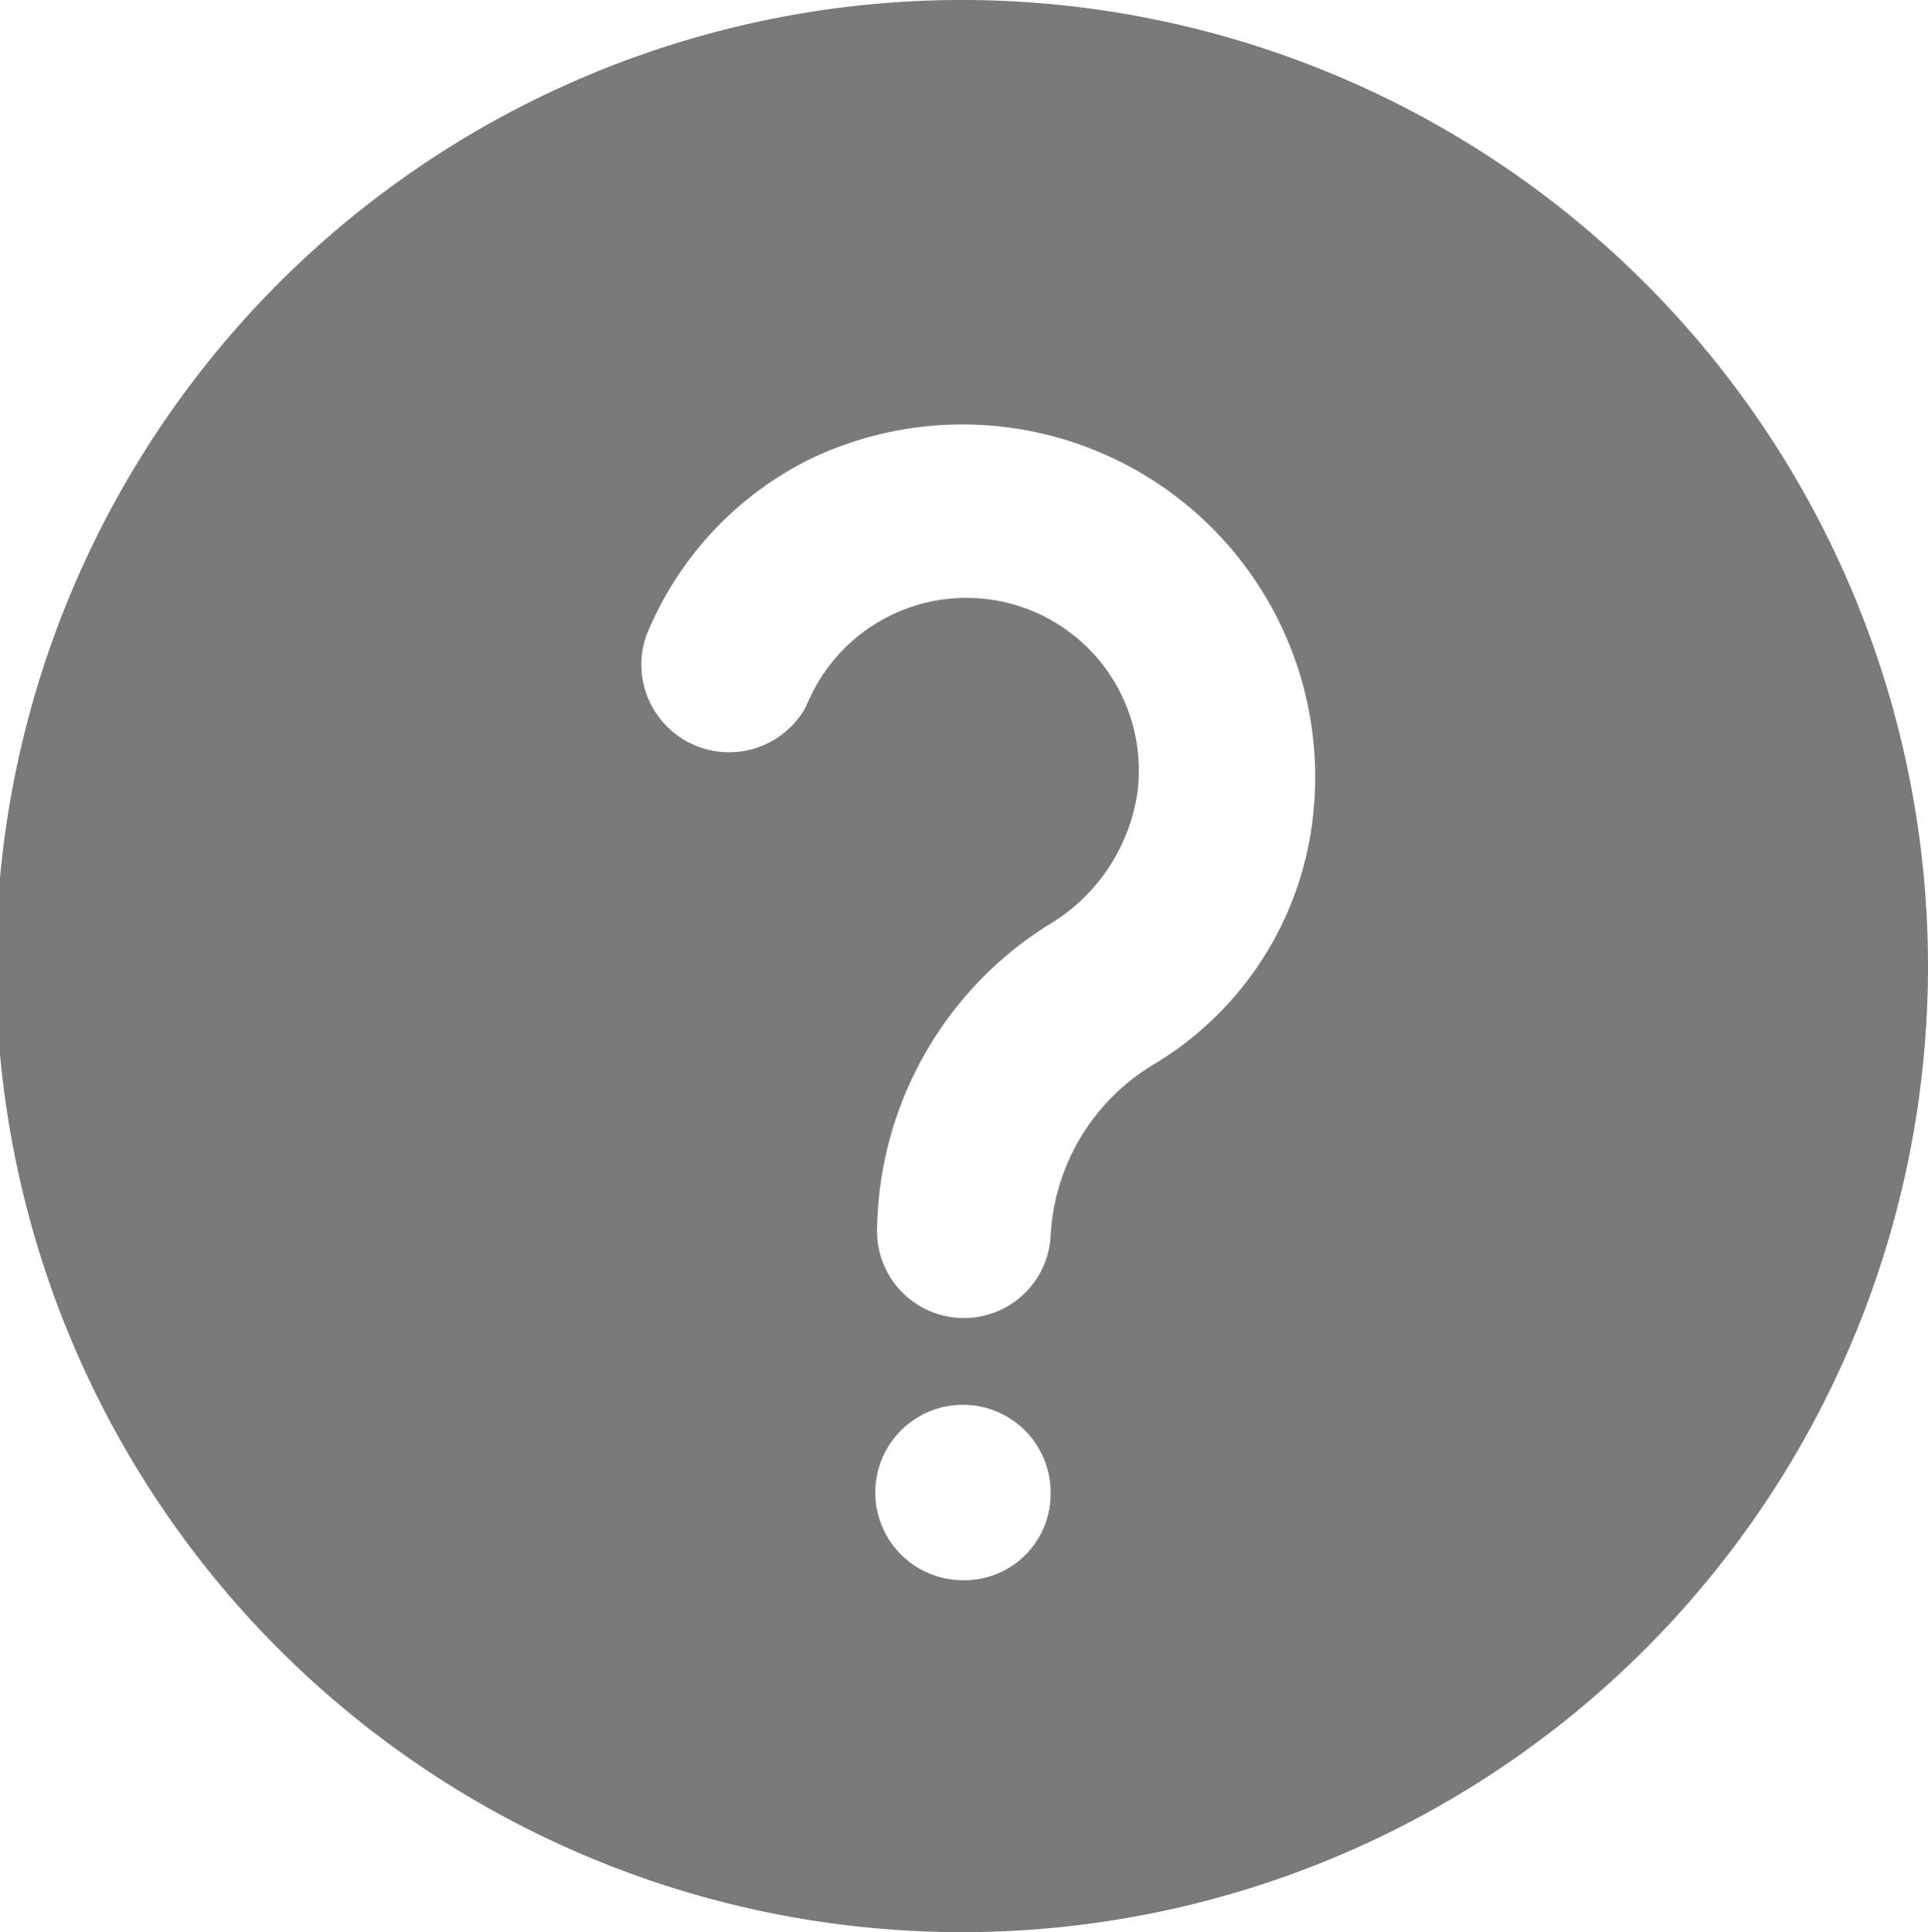<svg xmlns="http://www.w3.org/2000/svg" width="21.988" height="22.033" viewBox="0 0 21.988 22.033">
  <g id="Gruppe_362" data-name="Gruppe 362" transform="translate(-223.848 -123.818)">
    <path id="Pfad_16" data-name="Pfad 16" d="M234.875,123.818a11.017,11.017,0,1,0,10.961,11.03A11.02,11.02,0,0,0,234.875,123.818Zm-.045,18.02a1,1,0,1,1,1-.984A.983.983,0,0,1,234.83,141.838Zm4.007-8.883a3.778,3.778,0,0,1-1.829,3,2.421,2.421,0,0,0-1.178,1.964.991.991,0,0,1-1.979-.108,4.167,4.167,0,0,1,1.932-3.432,2.116,2.116,0,0,0,1.035-1.509,1.967,1.967,0,0,0-3.69-1.182c-.036.069-.067.141-.1.21a1,1,0,0,1-1.809-.832,3.867,3.867,0,0,1,1.872-2.015A4.023,4.023,0,0,1,238.838,132.955Z" fill="#7a7a7a"/>
  </g>
</svg>
